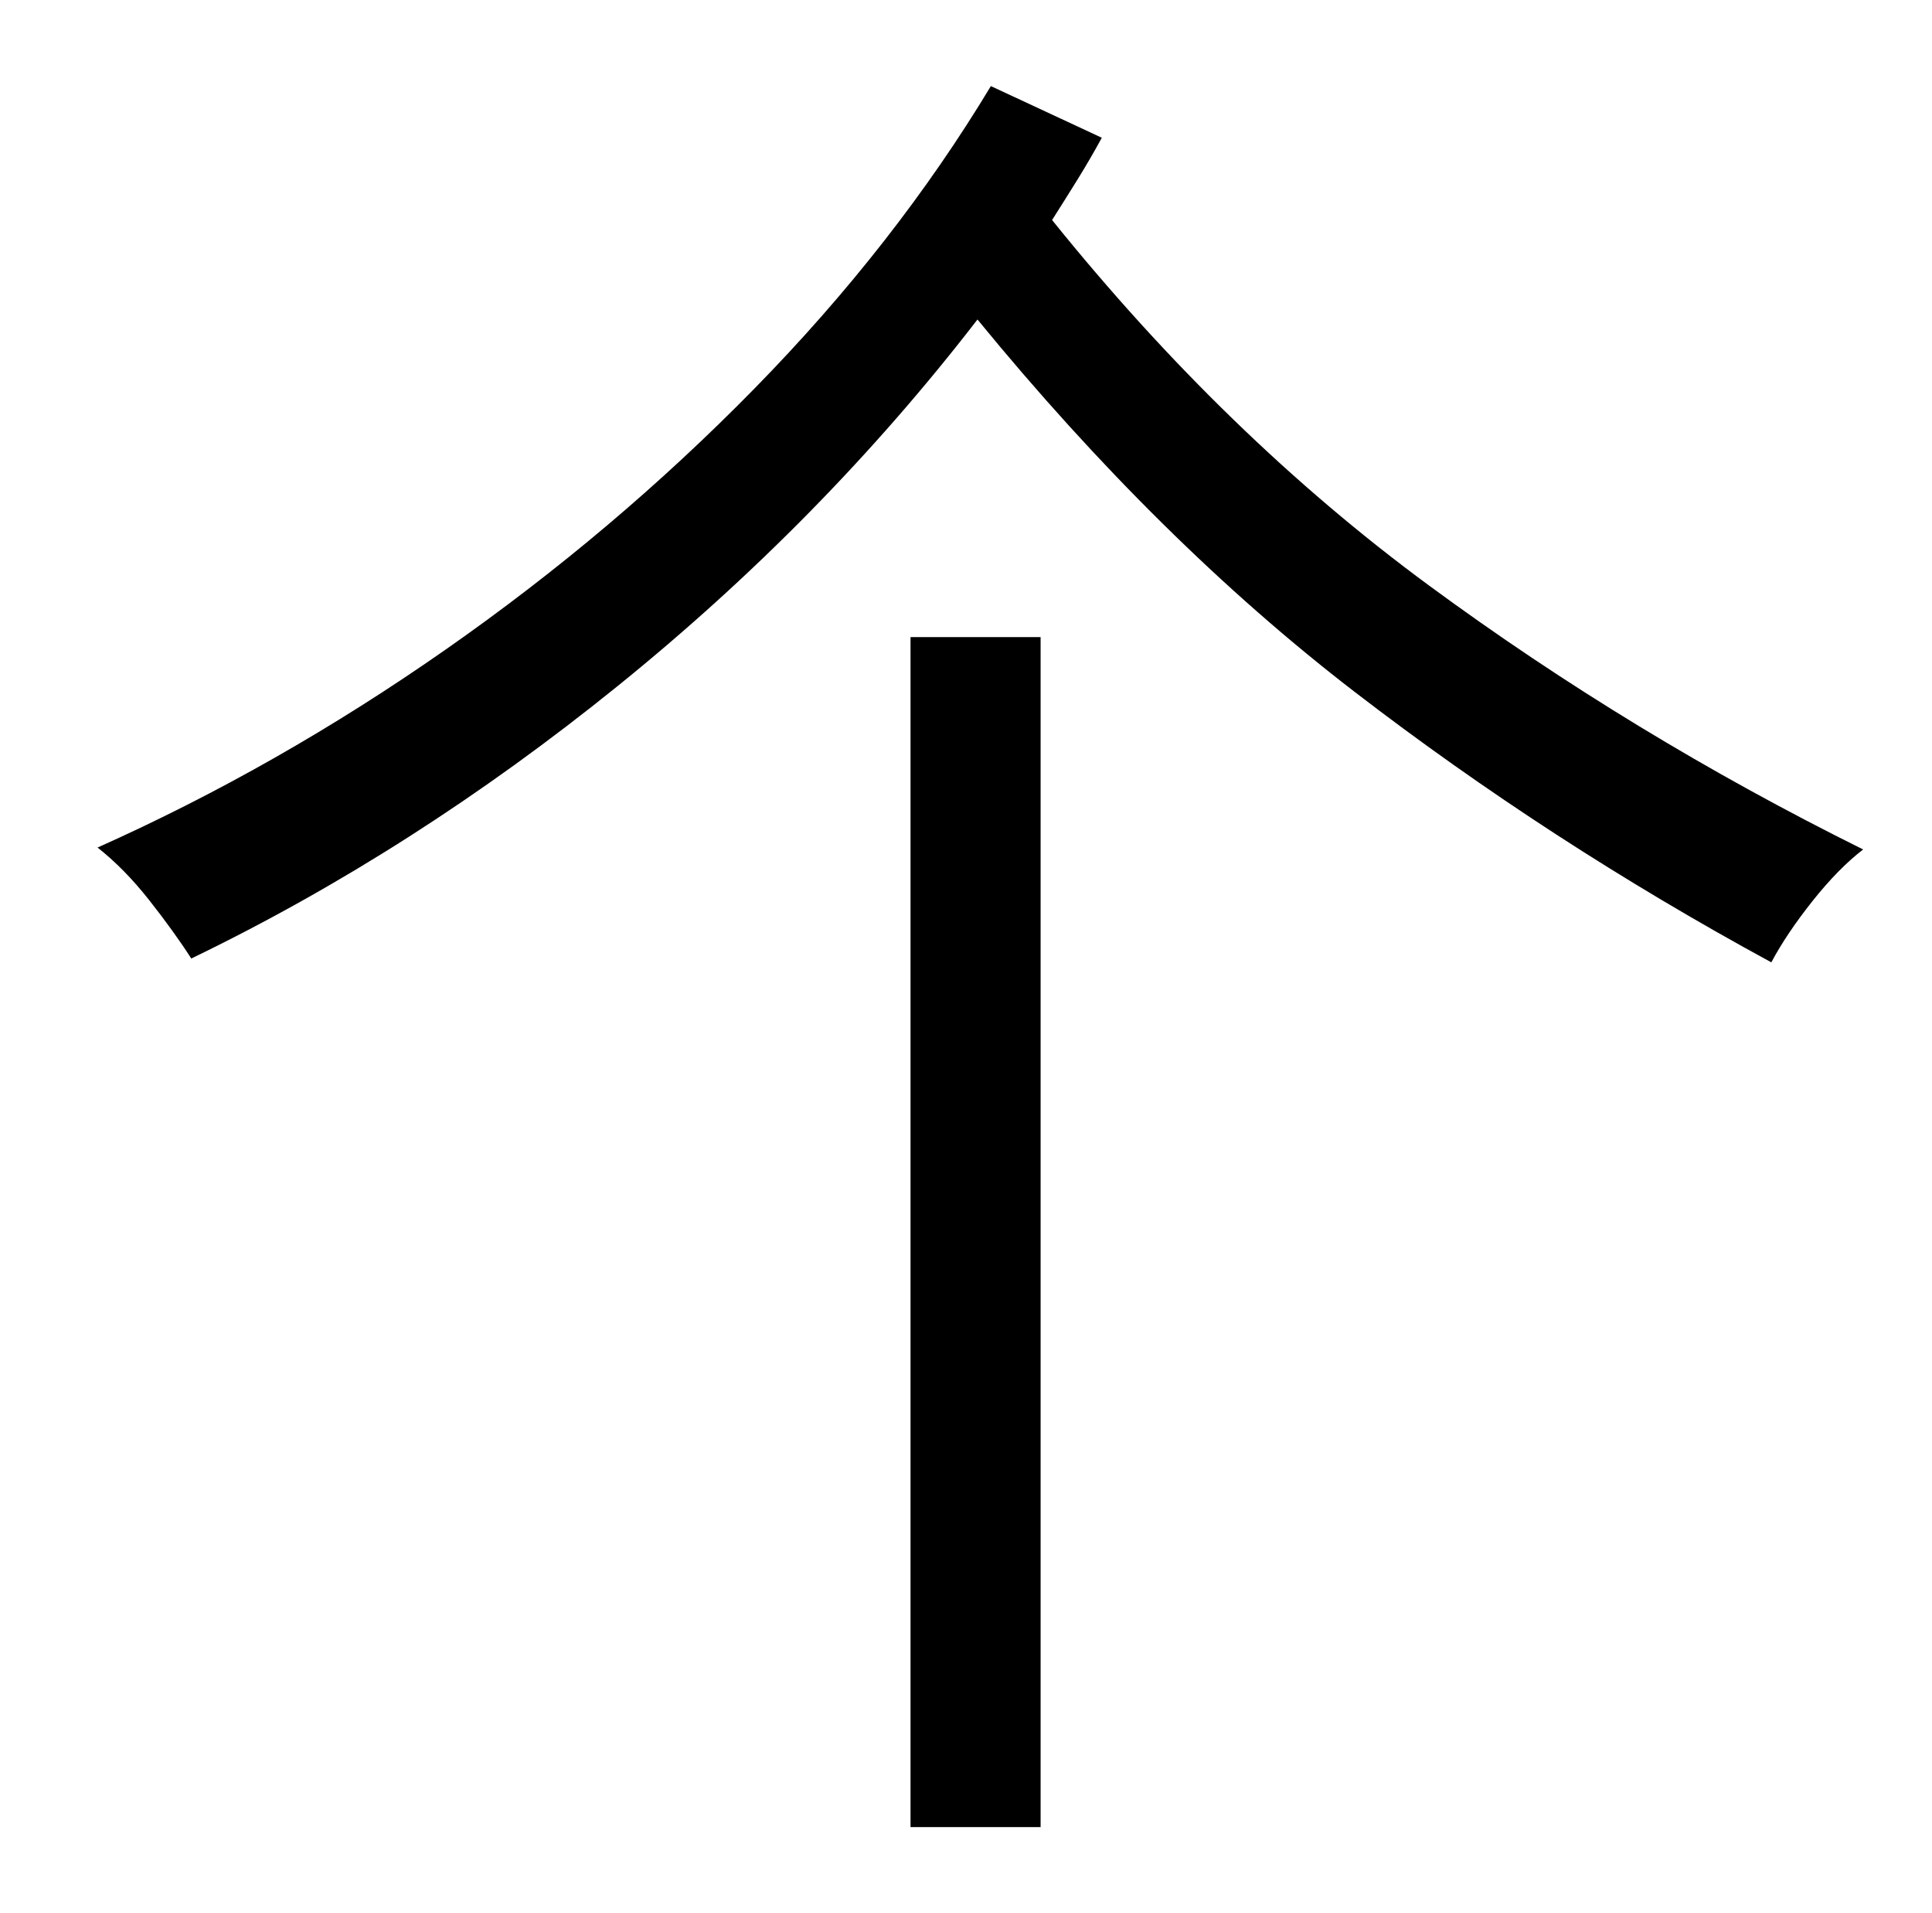 <?xml version="1.0" standalone="no"?>
<!DOCTYPE svg PUBLIC "-//W3C//DTD SVG 1.1//EN" "http://www.w3.org/Graphics/SVG/1.1/DTD/svg11.dtd" >
<svg xmlns="http://www.w3.org/2000/svg" xmlns:xlink="http://www.w3.org/1999/xlink" version="1.1" viewBox="-10 0 1010 1000">
   <path fill="currentColor"
d="M466 955v-622h68v622h-68zM508 45l58 27q-6 11 -12.5 21.5t-13.5 21.5q91 113 197 191t227 138q-13 10 -26.5 27t-21.5 32q-116 -63 -218 -141.5t-197 -194.5q-81 105 -188 191.5t-223 142.5q-9 -14 -22 -30.5t-27 -27.5q94 -42 182 -103.5t161.5 -136.5t123.5 -158z" />
</svg>
